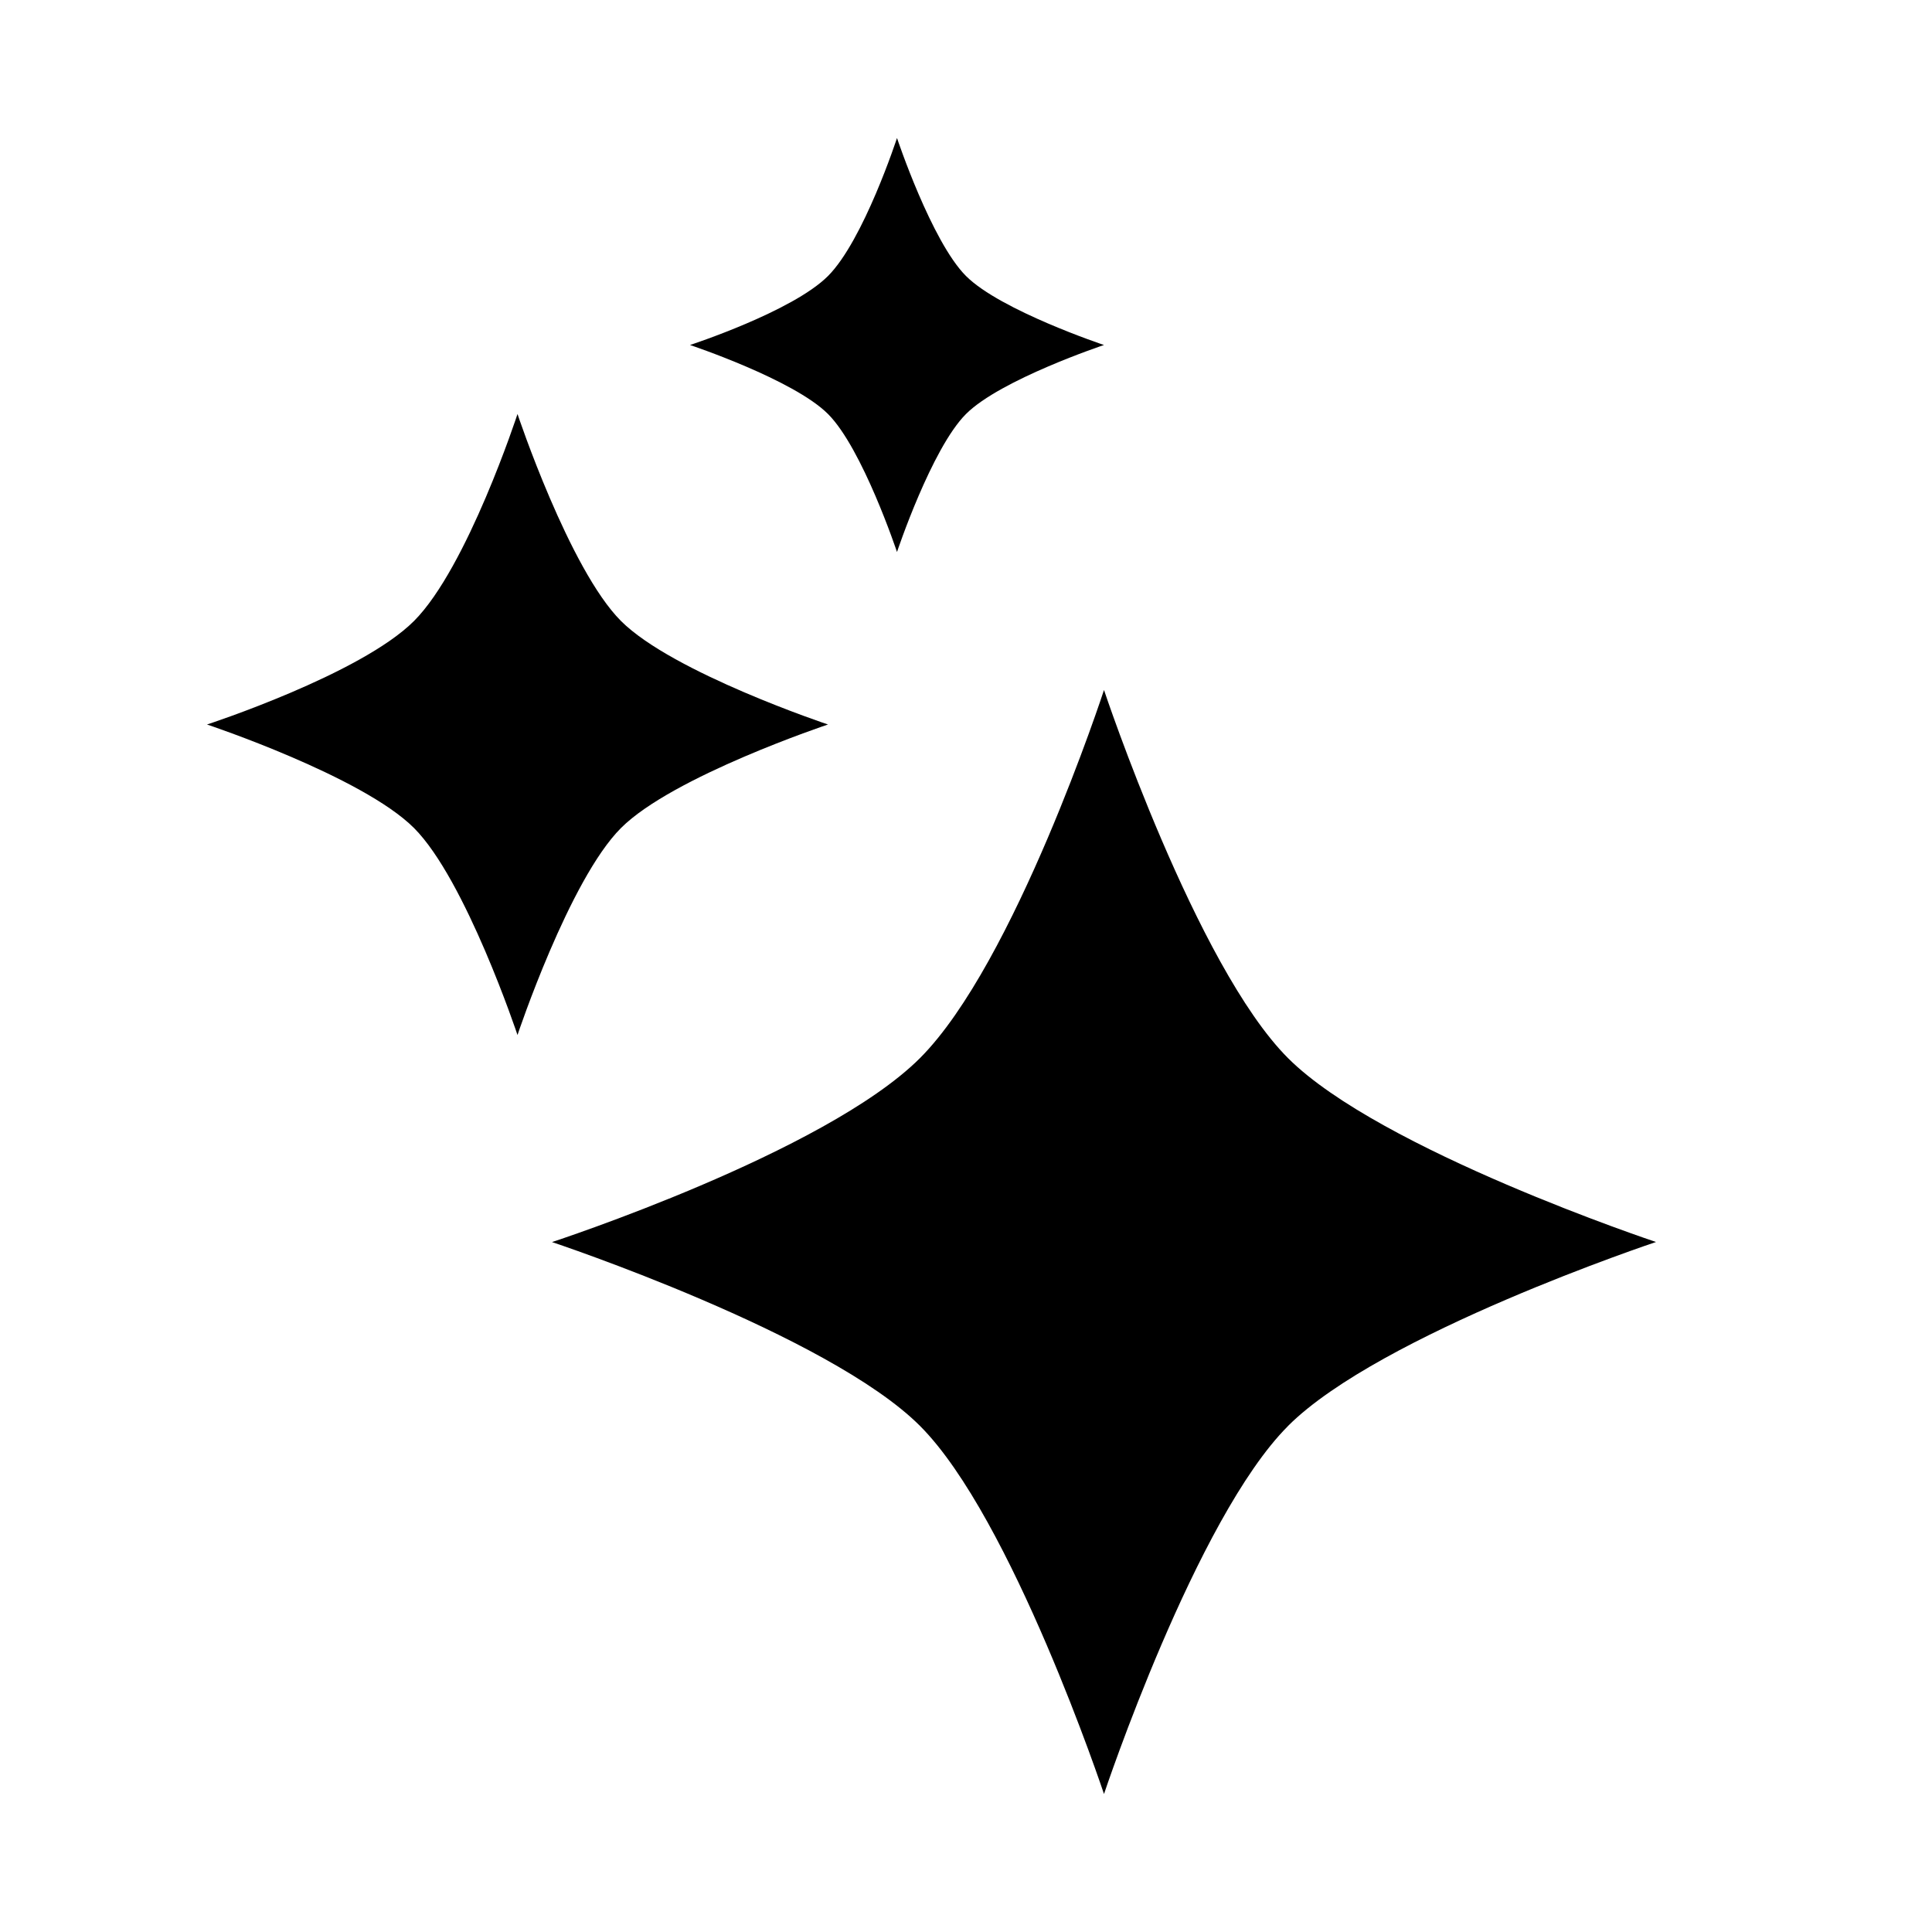<svg xmlns="http://www.w3.org/2000/svg" width="28" height="28" fill="currentColor" viewBox="0 0 28 28">
  <path d="M13 8s.5-1.5 1-2 2-1 2-1-1.5-.5-2-1-1-2-1-2-.484 1.484-1 2c-.515.516-2 1-2 1s1.5.5 2 1 1 2 1 2Zm-4 4c-.75.75-1.5 3-1.5 3s-.75-2.25-1.5-3-3-1.5-3-1.5S5.226 9.774 6 9c.773-.774 1.5-3 1.5-3S8.25 8.25 9 9s3 1.5 3 1.5-2.25.75-3 1.5Zm9.667 8.667C17.333 22 16 26 16 26s-1.333-4.001-2.667-5.335C12 19.332 8 18.001 8 18.001s3.957-1.292 5.333-2.666C14.708 13.958 16 10 16 10s1.333 4.001 2.667 5.335C20 16.668 24 18 24 18s-4 1.333-5.333 2.666Z"/>
</svg>
